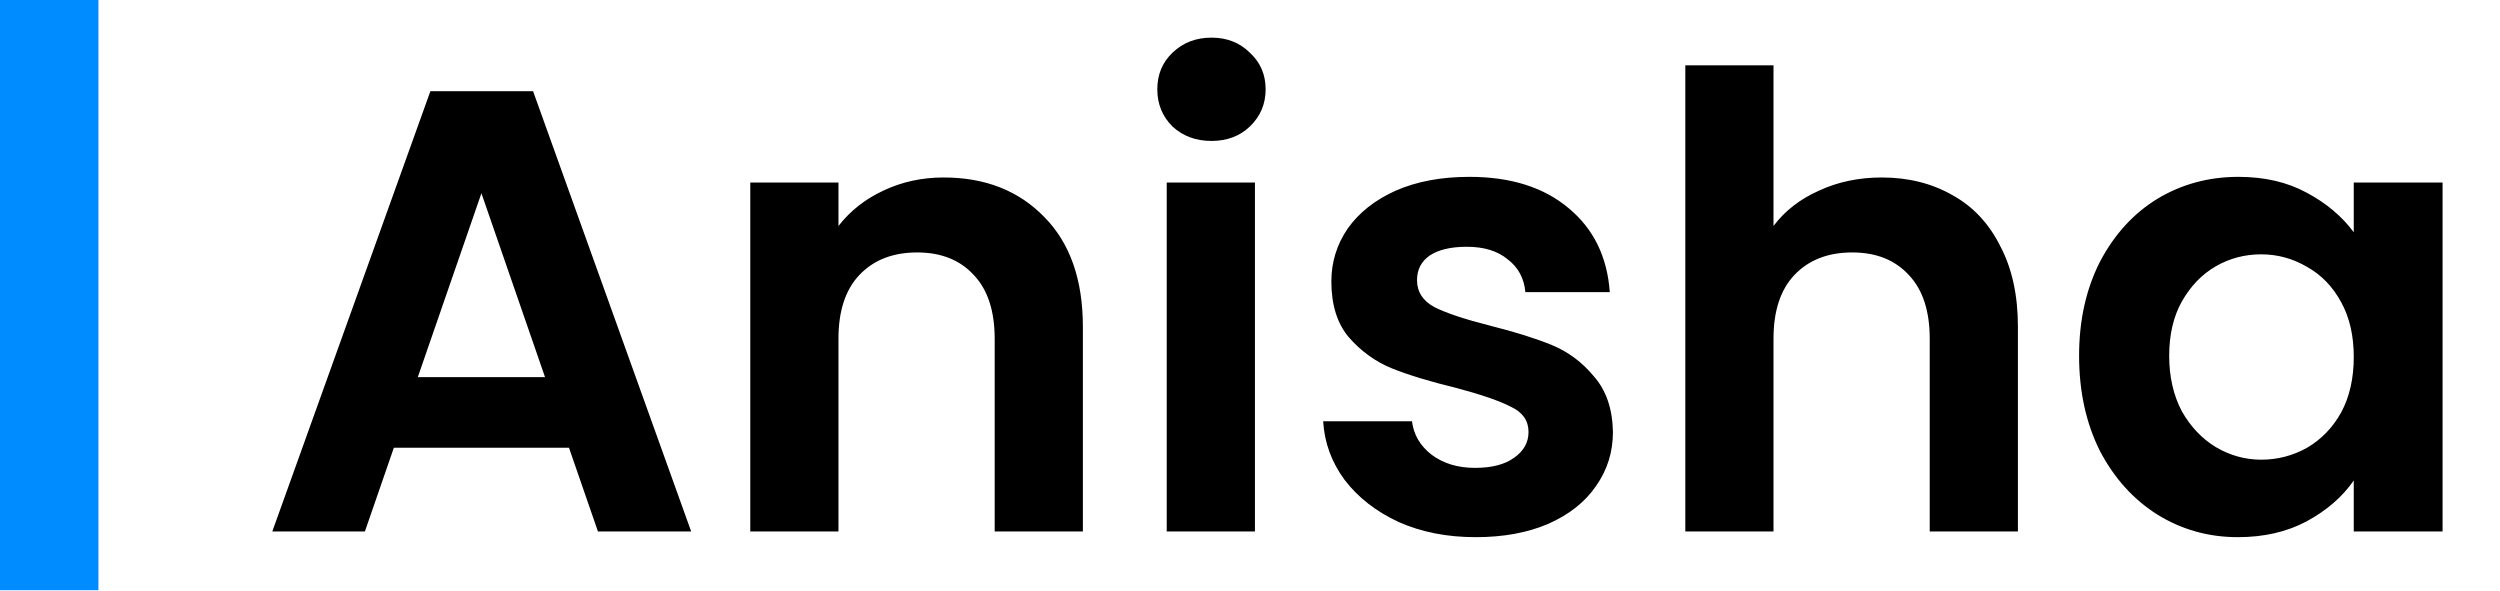 <svg width="127" height="30" viewBox="0 0 127 30" fill="none" xmlns="http://www.w3.org/2000/svg">
<line x1="2.5" y1="29.982" x2="2.5" y2="-1.33514e-05" stroke="#008BFF" stroke-width="5"/>
<path d="M28.904 22.744H20.008L18.536 27H13.832L21.864 4.632H27.08L35.112 27H30.376L28.904 22.744ZM27.688 19.16L24.456 9.816L21.224 19.16H27.688ZM47.938 9.016C50.05 9.016 51.757 9.688 53.058 11.032C54.36 12.355 55.01 14.211 55.01 16.6V27H50.53V17.208C50.53 15.8 50.178 14.723 49.474 13.976C48.77 13.208 47.81 12.824 46.594 12.824C45.357 12.824 44.376 13.208 43.65 13.976C42.946 14.723 42.594 15.8 42.594 17.208V27H38.114V9.272H42.594V11.48C43.192 10.712 43.949 10.115 44.866 9.688C45.805 9.24 46.829 9.016 47.938 9.016ZM61.542 7.16C60.753 7.16 60.092 6.915 59.559 6.424C59.047 5.912 58.791 5.283 58.791 4.536C58.791 3.789 59.047 3.171 59.559 2.68C60.092 2.168 60.753 1.912 61.542 1.912C62.332 1.912 62.983 2.168 63.495 2.68C64.028 3.171 64.294 3.789 64.294 4.536C64.294 5.283 64.028 5.912 63.495 6.424C62.983 6.915 62.332 7.16 61.542 7.16ZM63.751 9.272V27H59.27V9.272H63.751ZM74.961 27.288C73.51 27.288 72.209 27.032 71.057 26.52C69.905 25.987 68.987 25.272 68.305 24.376C67.643 23.48 67.281 22.488 67.217 21.4H71.729C71.814 22.083 72.145 22.648 72.721 23.096C73.318 23.544 74.054 23.768 74.929 23.768C75.782 23.768 76.443 23.597 76.913 23.256C77.403 22.915 77.649 22.477 77.649 21.944C77.649 21.368 77.35 20.941 76.753 20.664C76.177 20.365 75.249 20.045 73.969 19.704C72.646 19.384 71.558 19.053 70.705 18.712C69.873 18.371 69.147 17.848 68.529 17.144C67.931 16.44 67.633 15.491 67.633 14.296C67.633 13.315 67.91 12.419 68.465 11.608C69.041 10.797 69.851 10.157 70.897 9.688C71.963 9.219 73.211 8.984 74.641 8.984C76.753 8.984 78.438 9.517 79.697 10.584C80.955 11.629 81.649 13.048 81.777 14.84H77.489C77.425 14.136 77.126 13.581 76.593 13.176C76.081 12.749 75.387 12.536 74.513 12.536C73.702 12.536 73.073 12.685 72.625 12.984C72.198 13.283 71.985 13.699 71.985 14.232C71.985 14.829 72.283 15.288 72.881 15.608C73.478 15.907 74.406 16.216 75.665 16.536C76.945 16.856 78.001 17.187 78.833 17.528C79.665 17.869 80.379 18.403 80.977 19.128C81.595 19.832 81.915 20.771 81.937 21.944C81.937 22.968 81.649 23.885 81.073 24.696C80.518 25.507 79.707 26.147 78.641 26.616C77.595 27.064 76.369 27.288 74.961 27.288ZM95.598 9.016C96.942 9.016 98.137 9.315 99.182 9.912C100.228 10.488 101.038 11.352 101.614 12.504C102.212 13.635 102.51 15 102.51 16.6V27H98.03V17.208C98.03 15.8 97.678 14.723 96.974 13.976C96.27 13.208 95.31 12.824 94.094 12.824C92.857 12.824 91.876 13.208 91.15 13.976C90.446 14.723 90.094 15.8 90.094 17.208V27H85.614V3.32H90.094V11.48C90.67 10.712 91.438 10.115 92.398 9.688C93.358 9.24 94.425 9.016 95.598 9.016ZM105.618 18.072C105.618 16.28 105.97 14.691 106.674 13.304C107.4 11.917 108.371 10.851 109.587 10.104C110.824 9.357 112.2 8.984 113.715 8.984C115.037 8.984 116.189 9.251 117.171 9.784C118.173 10.317 118.973 10.989 119.571 11.8V9.272H124.083V27H119.571V24.408C118.995 25.24 118.195 25.933 117.171 26.488C116.168 27.021 115.005 27.288 113.683 27.288C112.189 27.288 110.824 26.904 109.587 26.136C108.371 25.368 107.4 24.291 106.674 22.904C105.97 21.496 105.618 19.885 105.618 18.072ZM119.571 18.136C119.571 17.048 119.357 16.12 118.931 15.352C118.504 14.563 117.928 13.965 117.203 13.56C116.477 13.133 115.699 12.92 114.867 12.92C114.035 12.92 113.267 13.123 112.562 13.528C111.859 13.933 111.283 14.531 110.835 15.32C110.408 16.088 110.195 17.005 110.195 18.072C110.195 19.139 110.408 20.077 110.835 20.888C111.283 21.677 111.859 22.285 112.562 22.712C113.288 23.139 114.056 23.352 114.867 23.352C115.699 23.352 116.477 23.149 117.203 22.744C117.928 22.317 118.504 21.72 118.931 20.952C119.357 20.163 119.571 19.224 119.571 18.136Z" fill="black"/>
</svg>
